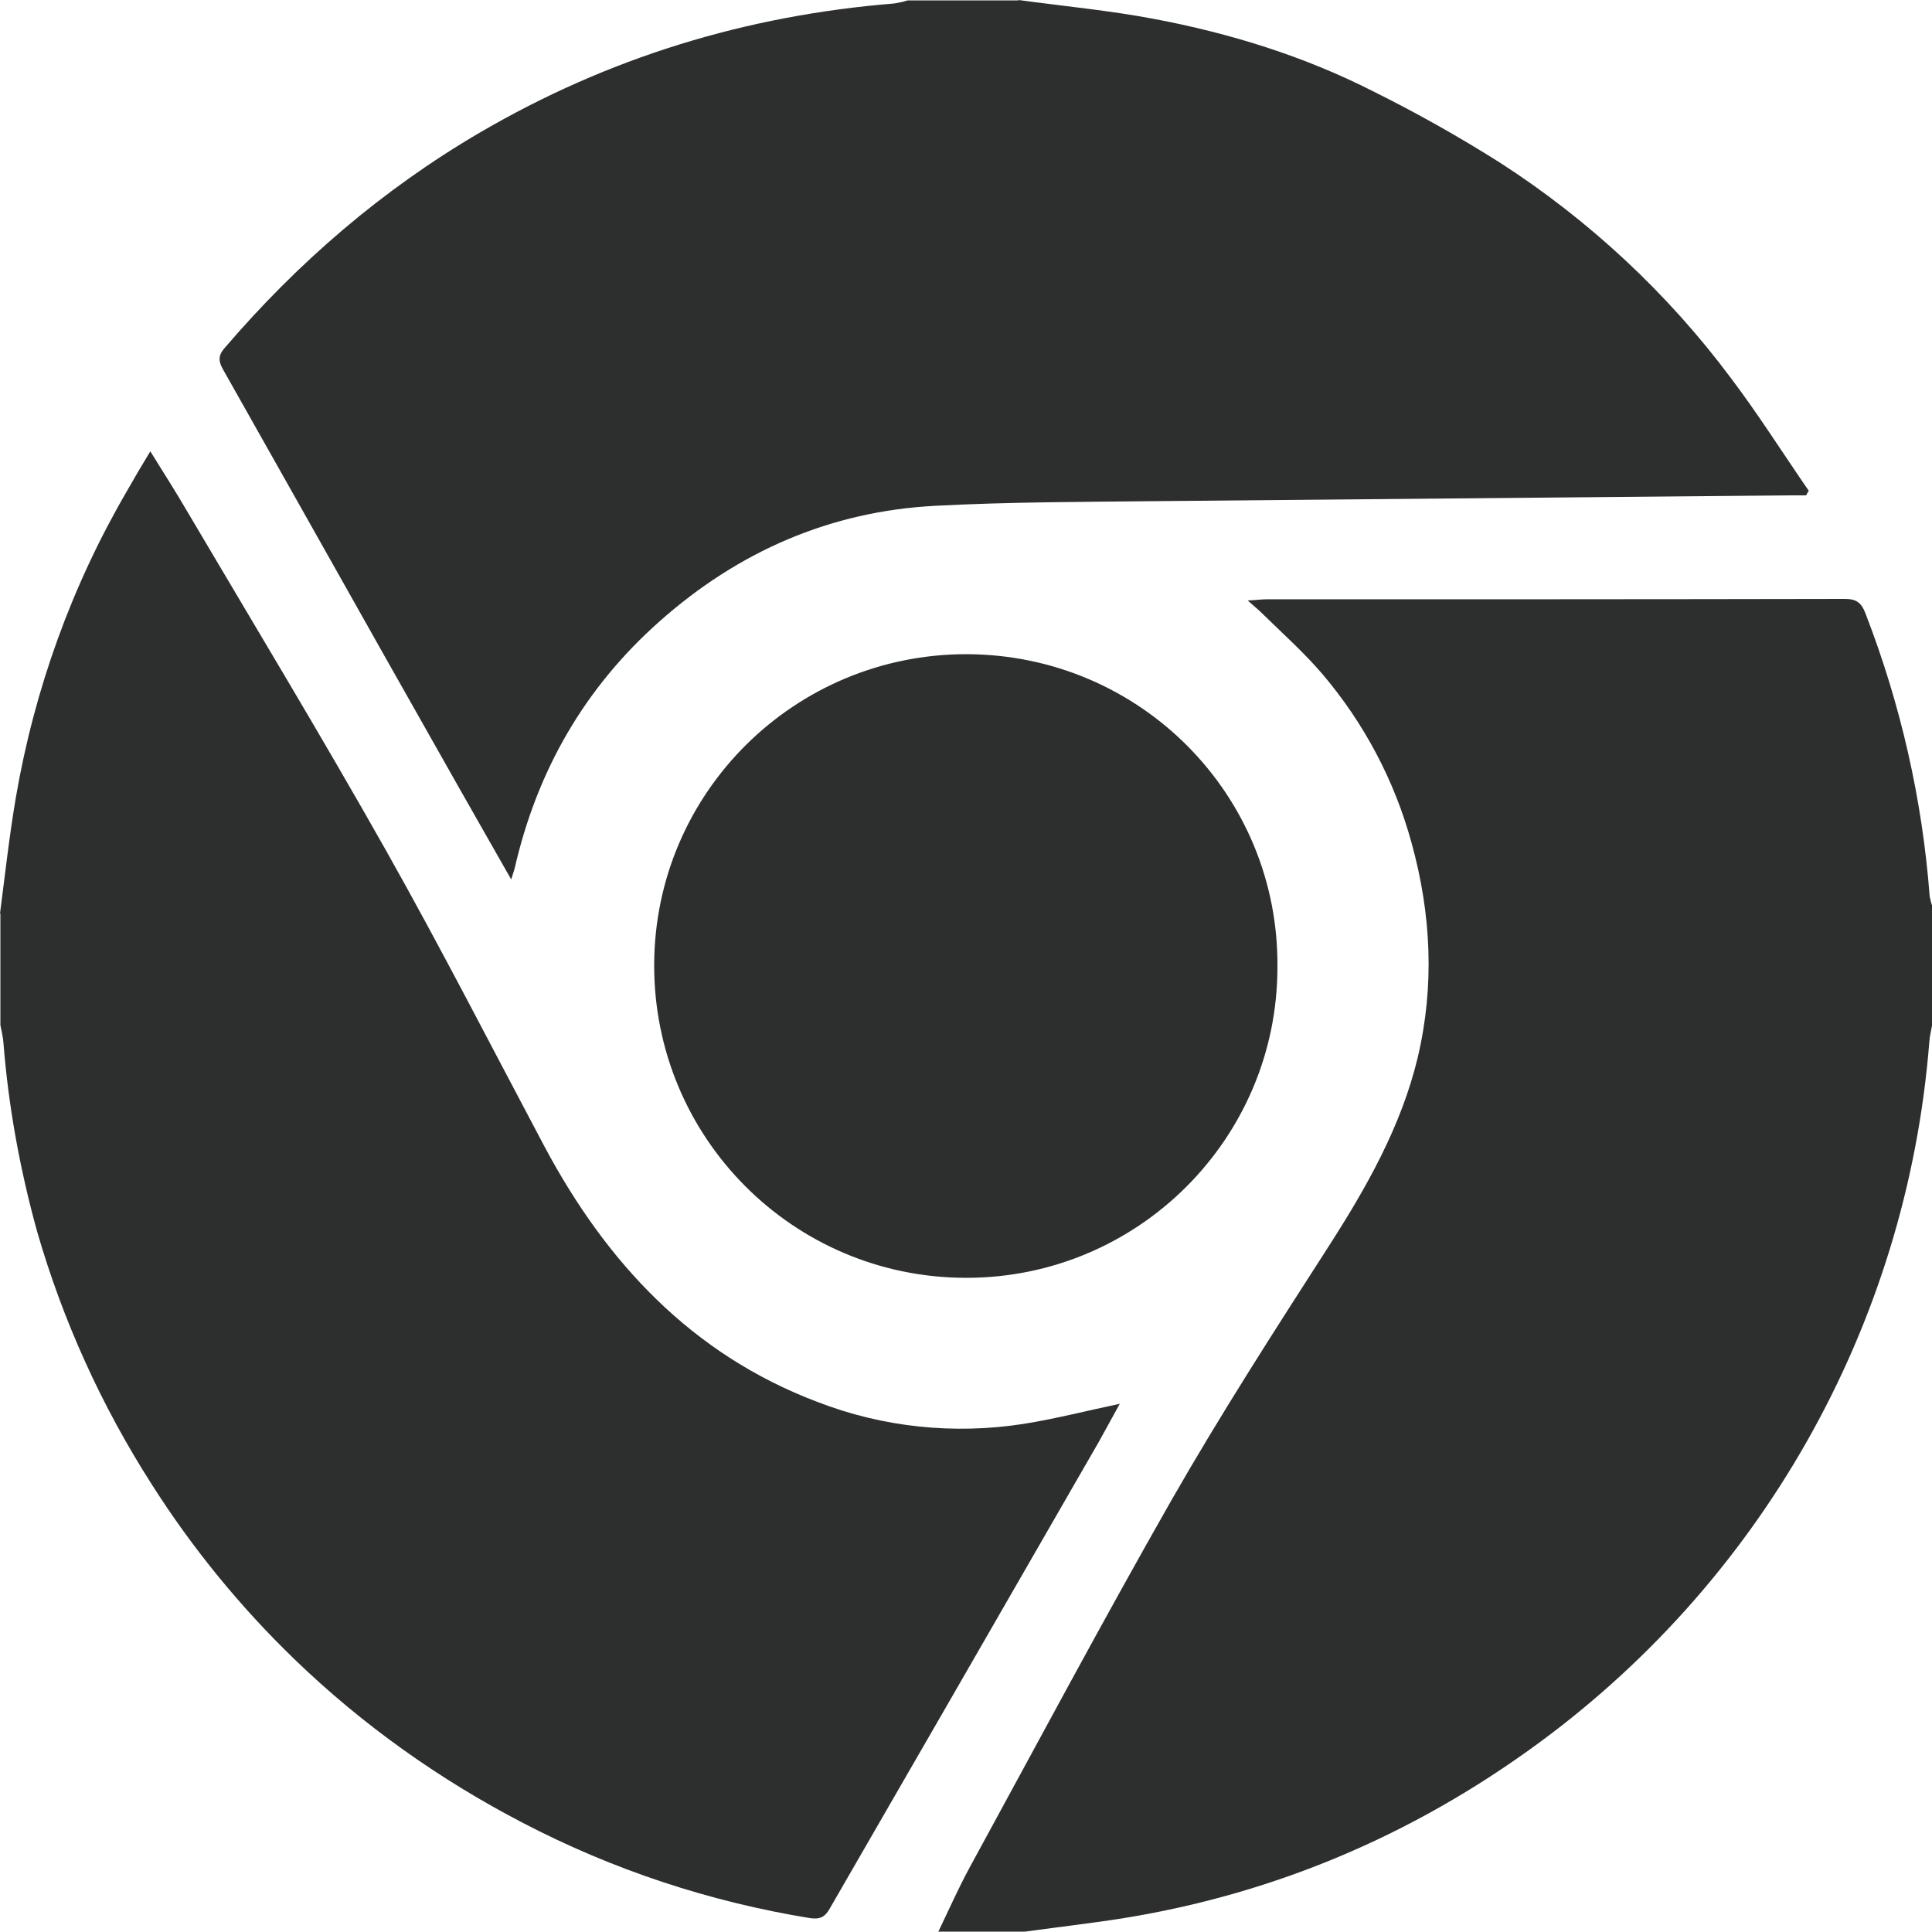<svg enable-background="new 0 0 500 500" viewBox="0 0 500 500" xmlns="http://www.w3.org/2000/svg"><g fill="#2d2f2e"><path d="m242.8 500c2.7-5.6 5.2-11.3 8.2-16.8 17.3-31.7 34.3-63.6 52.2-95 12.7-22.2 26.6-43.8 40.5-65.4 9.9-15.4 18.9-31.2 23.2-49.1 4.4-18.6 3.5-37.2-1.6-55.6-4.4-16.1-12.3-31-23.1-43.7-4.7-5.5-10.2-10.4-15.4-15.5-1-1-2.1-1.9-3.9-3.5 2.3-.1 3.6-.3 4.8-.3 49.9 0 99.8 0 149.7-.1 3 0 4.3.9 5.4 3.8 9.1 23.5 14.7 48.1 16.6 73.2.2.9.4 1.8.7 2.6v30.4c-.3 1.6-.7 3.1-.8 4.7-5.8 73.5-43.9 140.7-104 183.5-33.6 24-71 38.9-111.9 44.3l-18.1 2.4h-22.5z"/><path d="m0 236.4c1.3-10 2.4-20 4.1-30 4.8-28 14.5-54.9 28.8-79.4 1.8-3.2 3.7-6.4 6-10.2 3.4 5.5 6.5 10.3 9.4 15.3 17.3 29.3 34.9 58.4 51.6 88 14.2 25.2 27.4 51 41 76.6 16 30 38.1 53.8 70.6 66.1 17 6.6 35.4 8.5 53.4 5.7 8.2-1.3 16.3-3.4 24.9-5.2-1.8 3.3-3.6 6.5-5.4 9.8-13.1 22.8-26.3 45.6-39.4 68.4-10.1 17.5-20.2 35-30.3 52.5-1.2 2.1-2.5 2.8-5.1 2.4-25.9-4.2-51-12.5-74.2-24.6-21.6-11.2-41.6-25.4-59.1-42.3-14.1-13.6-26.5-28.8-37-45.3-13-20.3-23-42.3-29.7-65.5-4.4-15.9-7.4-32.2-8.7-48.7-.1-1.6-.5-3.1-.8-4.7v-28.9z"/><path d="m263.6 0c11.7 1.6 23.5 2.7 35.1 4.9 19.6 3.7 38.7 9.6 56.6 18.7 11.3 5.6 22.3 11.8 32.9 18.5 23.1 14.9 43.4 33.8 59.8 55.8 7.1 9.4 13.4 19.4 20.1 29.1l-.7 1.2c-1.5 0-3 0-4.5 0-54.7.5-109.4 1-164.1 1.5-18.9.2-37.8.2-56.7 1.2-27.2 1.4-51 11.8-71.4 29.9-19.4 17.2-31.7 38.6-37.5 63.9-.2.8-.5 1.5-.9 2.9-4.7-8.3-9.2-16.1-13.6-23.9-12.9-22.8-25.8-45.6-38.6-68.4-7.5-13.3-15-26.6-22.5-39.9-1.1-2-1.1-3.5.5-5.3 19-22.2 40.8-41 66.1-55.8 33.2-19.4 68.9-30.3 107.2-33.4 1.2-.2 2.3-.4 3.5-.8h28.7z"/><path d="m249.7 330.7c-44.6-.2-80.5-36.4-80.4-81s36.4-80.5 81-80.4c44.8.2 80.7 36.4 80.3 81 0 44.4-36.1 80.4-80.5 80.4-.1 0-.3 0-.4 0z"/></g></svg>
